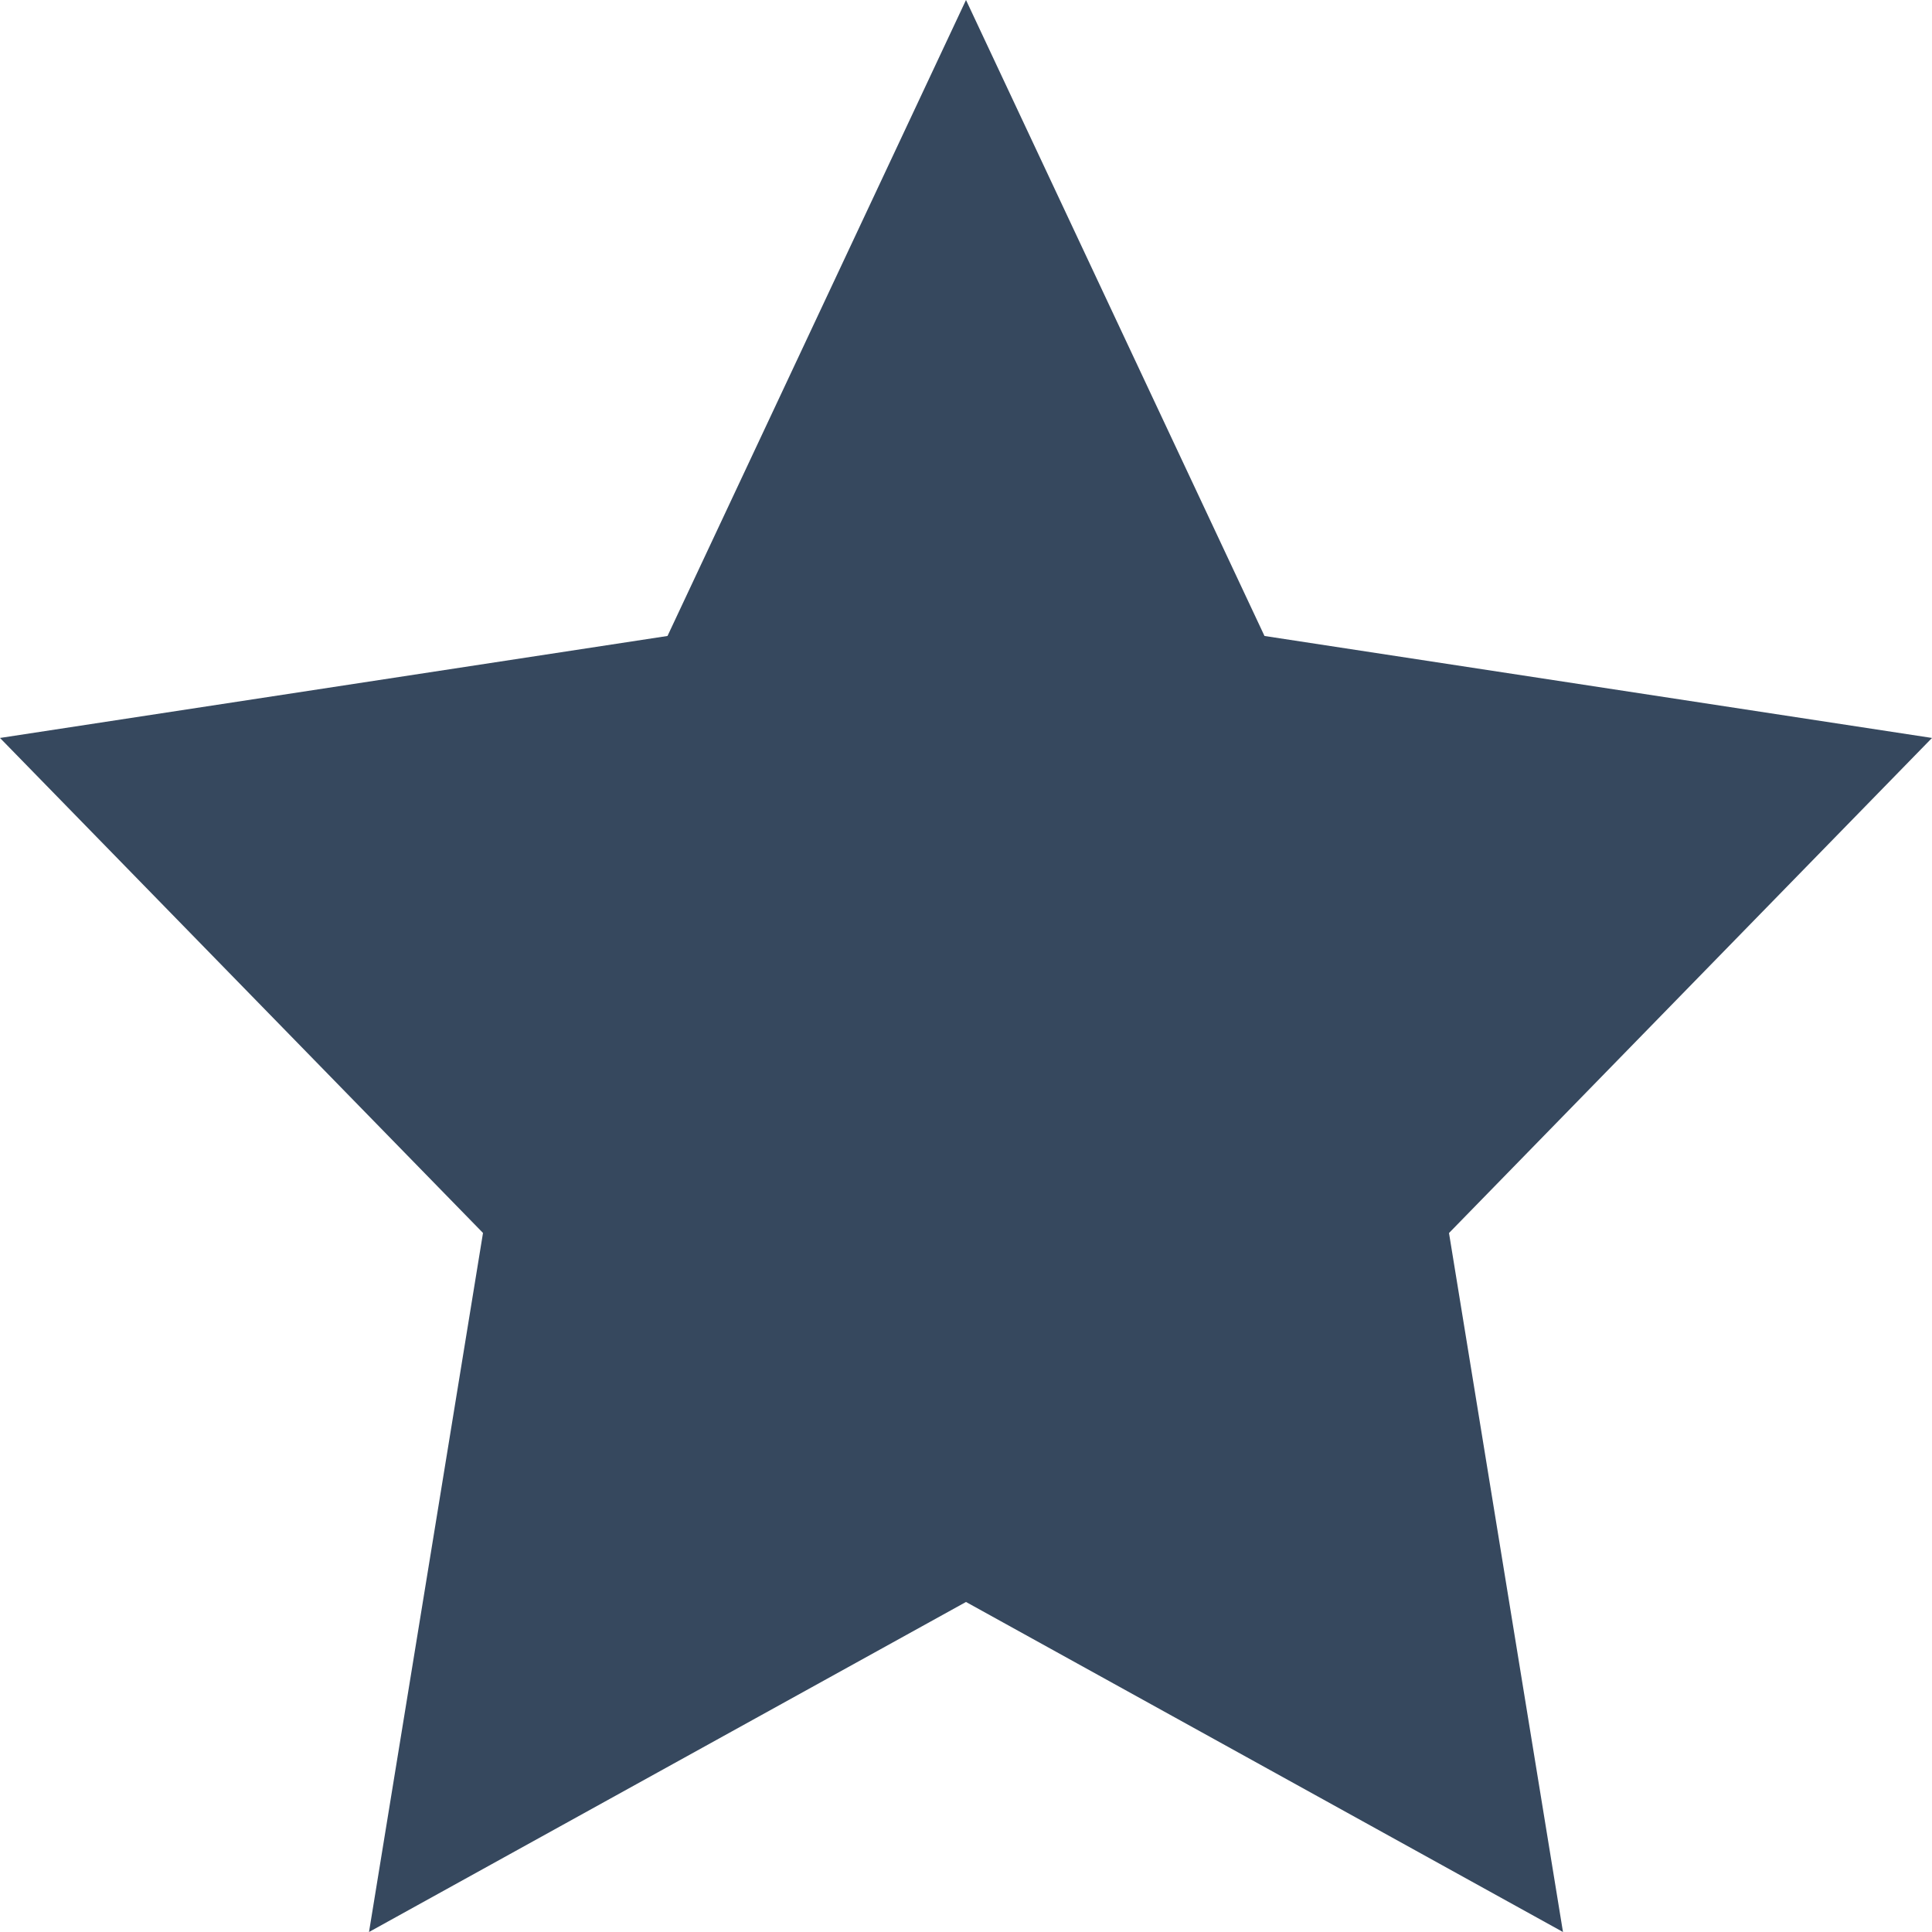 <svg xmlns="http://www.w3.org/2000/svg" width="28" height="28" viewBox="0 0 28 28">
    <path fill="#36485E" fill-rule="evenodd" d="M14 0L9.674 9.217 0 10.695l7 7.174L5.348 28 14 23.217 22.652 28 21 17.87l7-7.175-9.674-1.478z"/>
</svg>
